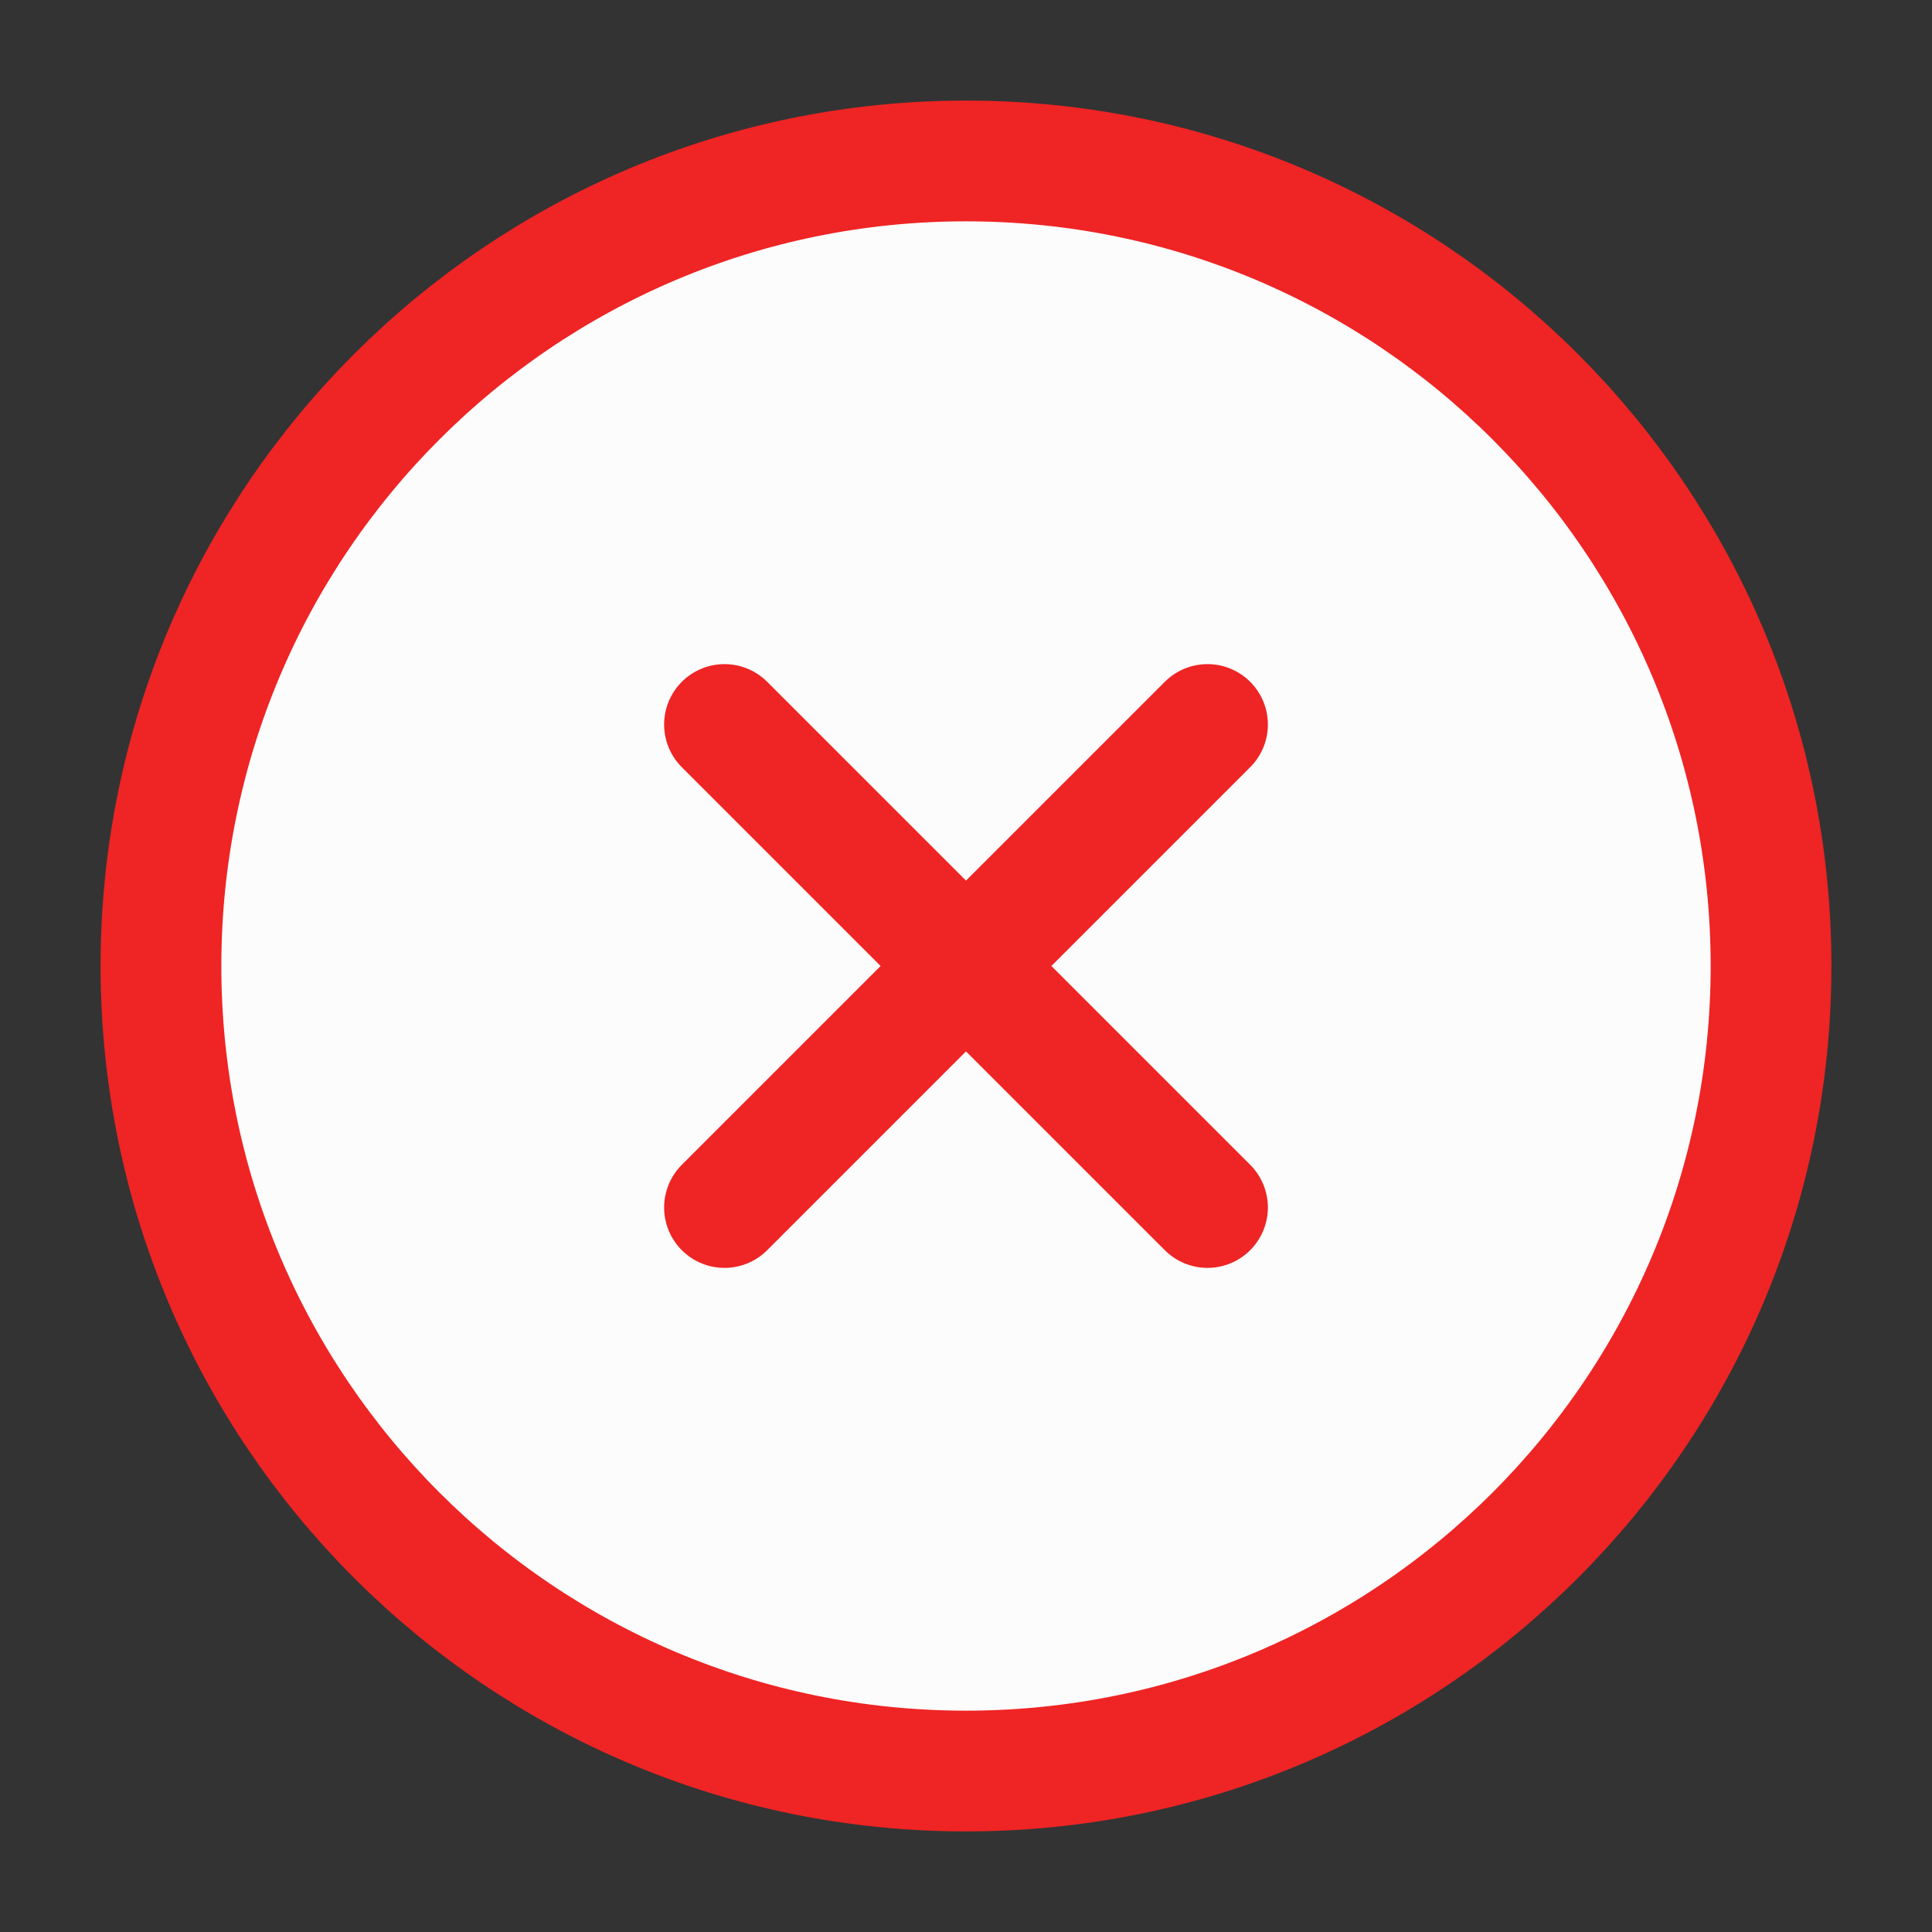 <svg width="16" height="16" viewBox="0 0 16 16" fill="none" xmlns="http://www.w3.org/2000/svg">
<rect x="0" y="0" width="16" height="16" fill="#333333" stroke="none"/>
<g clip-path="url(#clip0_444_5928)">
<path d="M8 14.667C11.682 14.667 14.667 11.682 14.667 8C14.667 4.318 11.682 1.333 8 1.333C4.318 1.333 1.333 4.318 1.333 8C1.333 11.682 4.318 14.667 8 14.667Z" fill="#FCFCFC" stroke="#EF2424" stroke-linecap="round" stroke-linejoin="round"/>
<path d="M10 6L6 10M6 6L10 10" stroke="#EF2424" stroke-linecap="round" stroke-linejoin="round"/>
</g>
<defs>
<clipPath id="clip0_444_5928">
<rect width="16" height="16" fill="white"/>
</clipPath>
</defs>
</svg>
